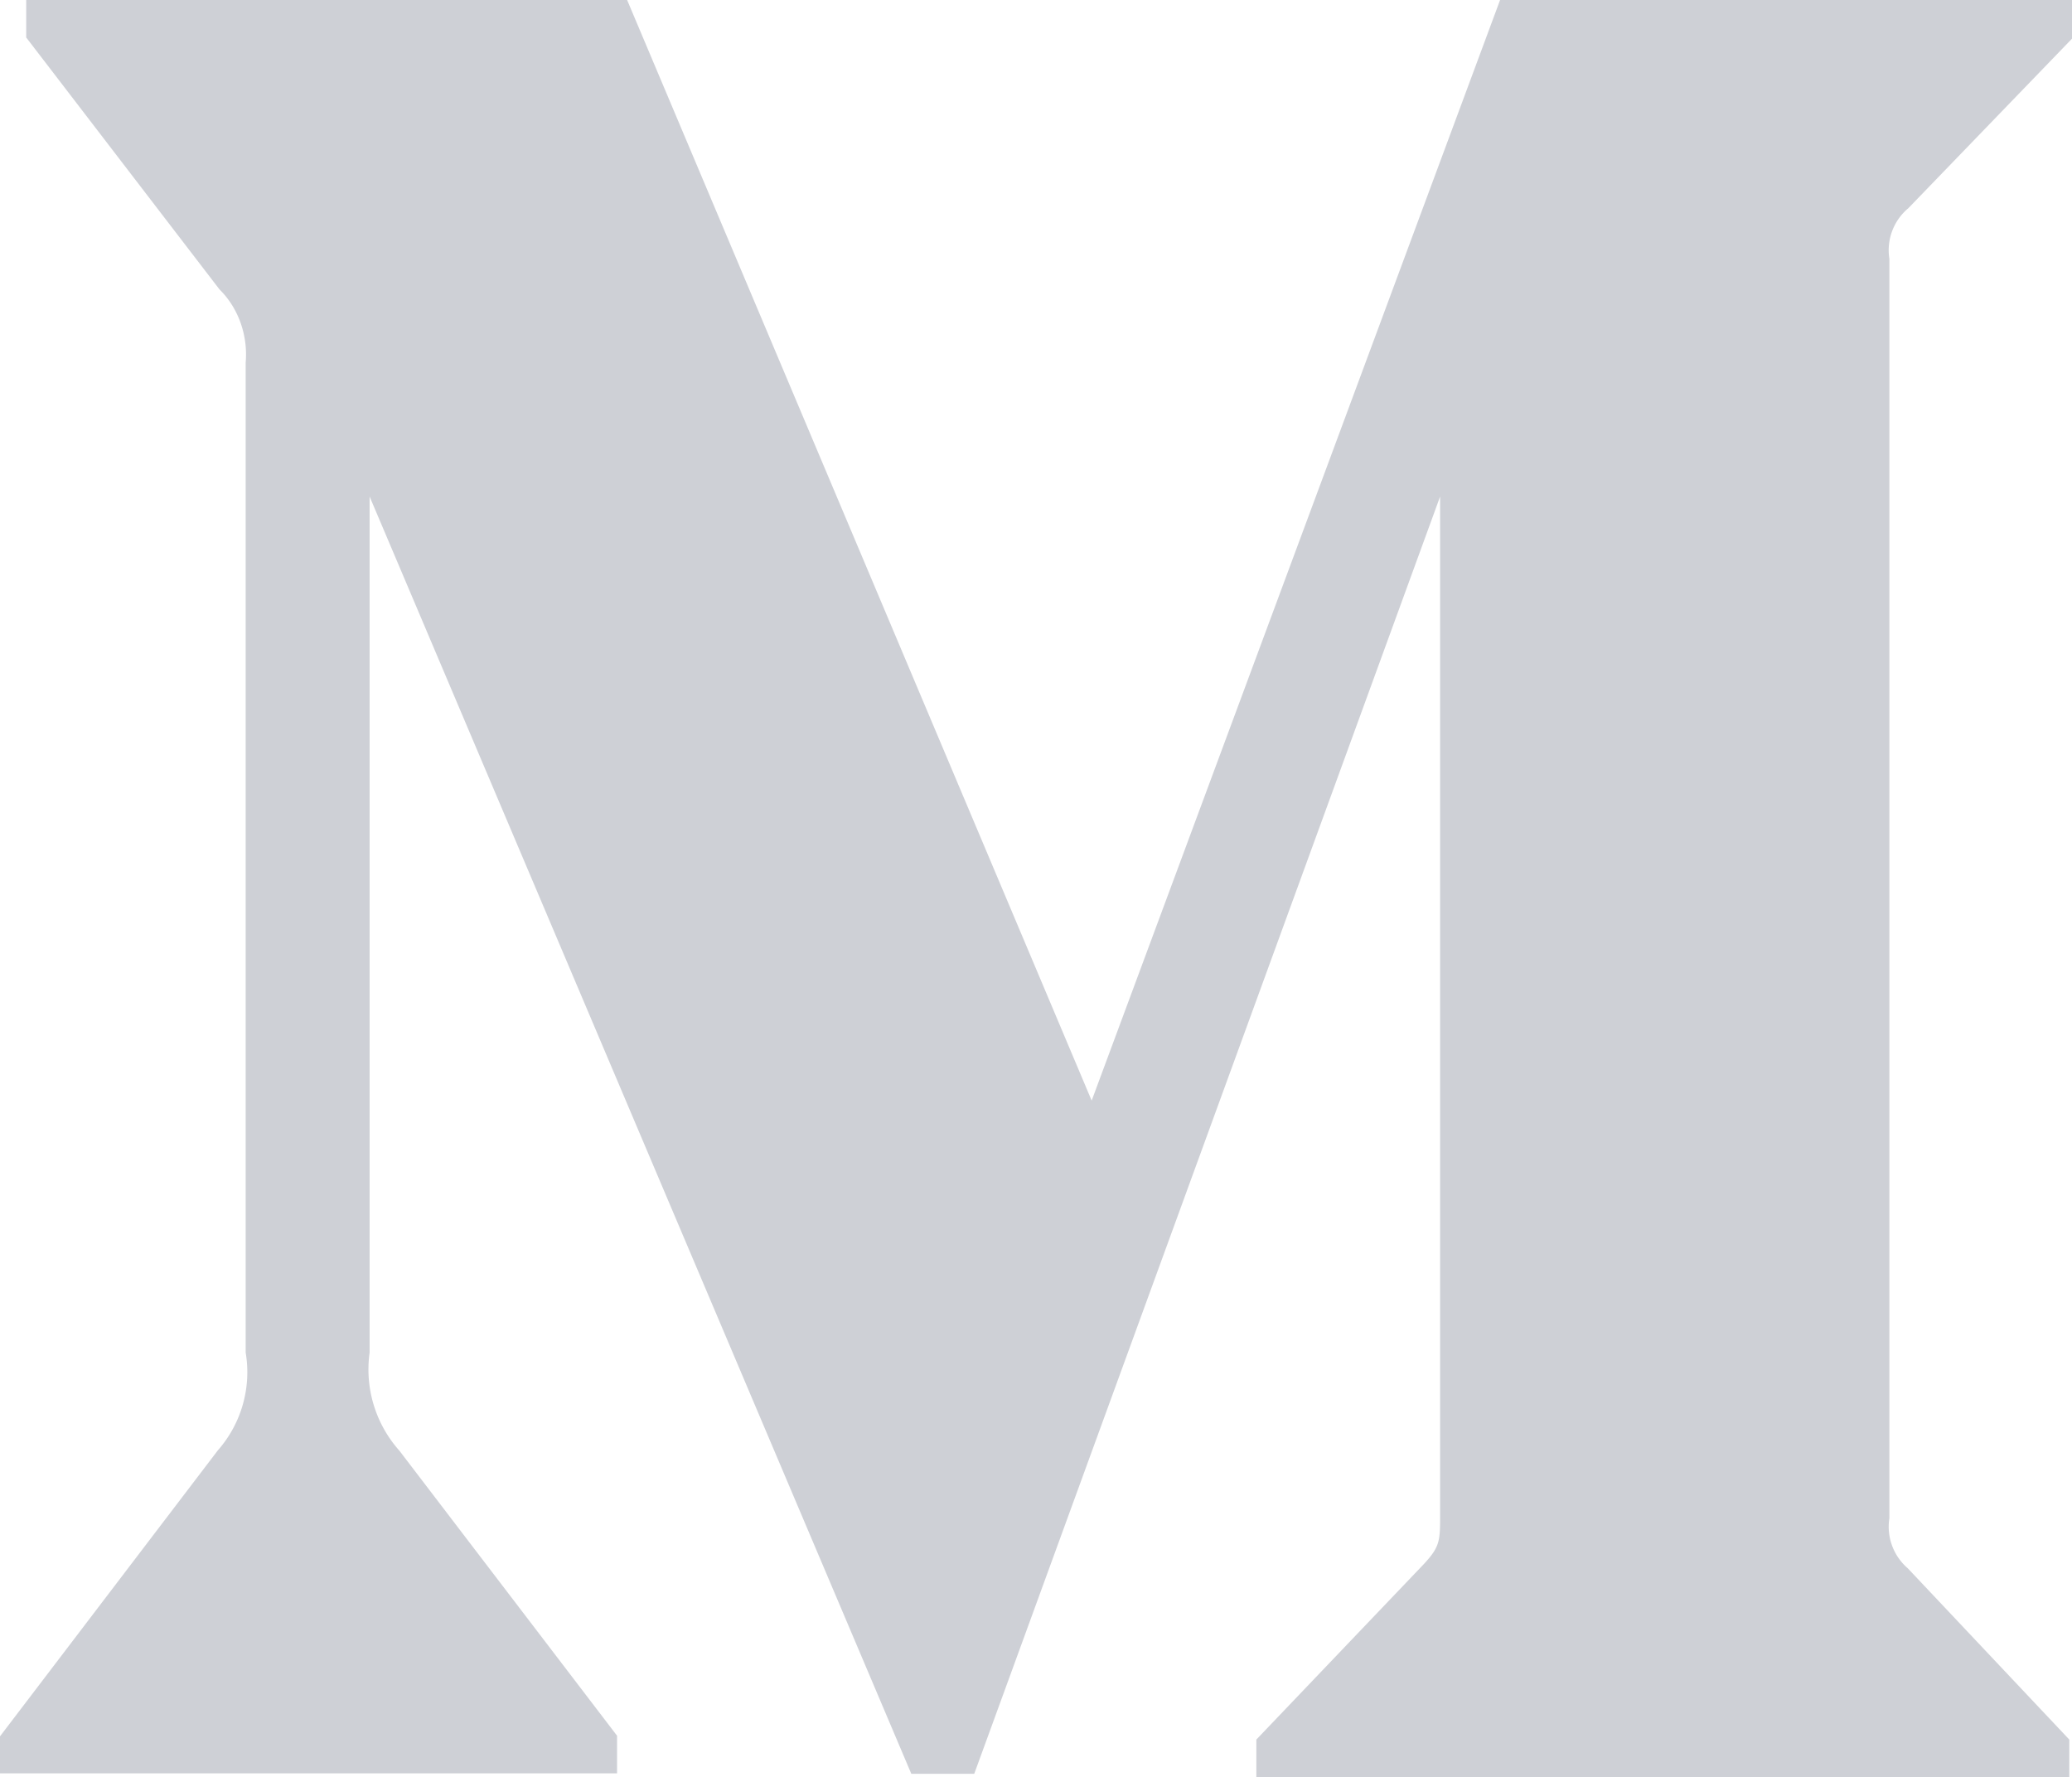 <?xml version="1.0" standalone="no"?><!DOCTYPE svg PUBLIC "-//W3C//DTD SVG 1.1//EN" "http://www.w3.org/Graphics/SVG/1.1/DTD/svg11.dtd"><svg t="1730993638651" class="icon" viewBox="0 0 1194 1024" version="1.1" xmlns="http://www.w3.org/2000/svg" p-id="4340" width="18.656" height="16" xmlns:xlink="http://www.w3.org/1999/xlink"><path d="M1099.349 120.32L1194.667 21.589V0h-330.24L629.077 634.197 361.387 0H15.104v21.589l111.36 145.152c10.923 10.752 16.469 26.453 15.104 42.24v570.368a68.181 68.181 0 0 1-16.043 56.405L0 1000.533v21.333h355.584v-21.675l-125.44-164.267a70.315 70.315 0 0 1-17.152-56.491V286.123l312.149 736h36.267l268.459-736v586.411c0 15.36 0 18.603-9.387 28.757l-96.512 101.12V1024h468.48v-21.589l-93.099-98.731a31.573 31.573 0 0 1-10.581-28.843V149.163a31.573 31.573 0 0 1 10.496-28.843z" p-id="4341" fill="#CED0D6"></path></svg>